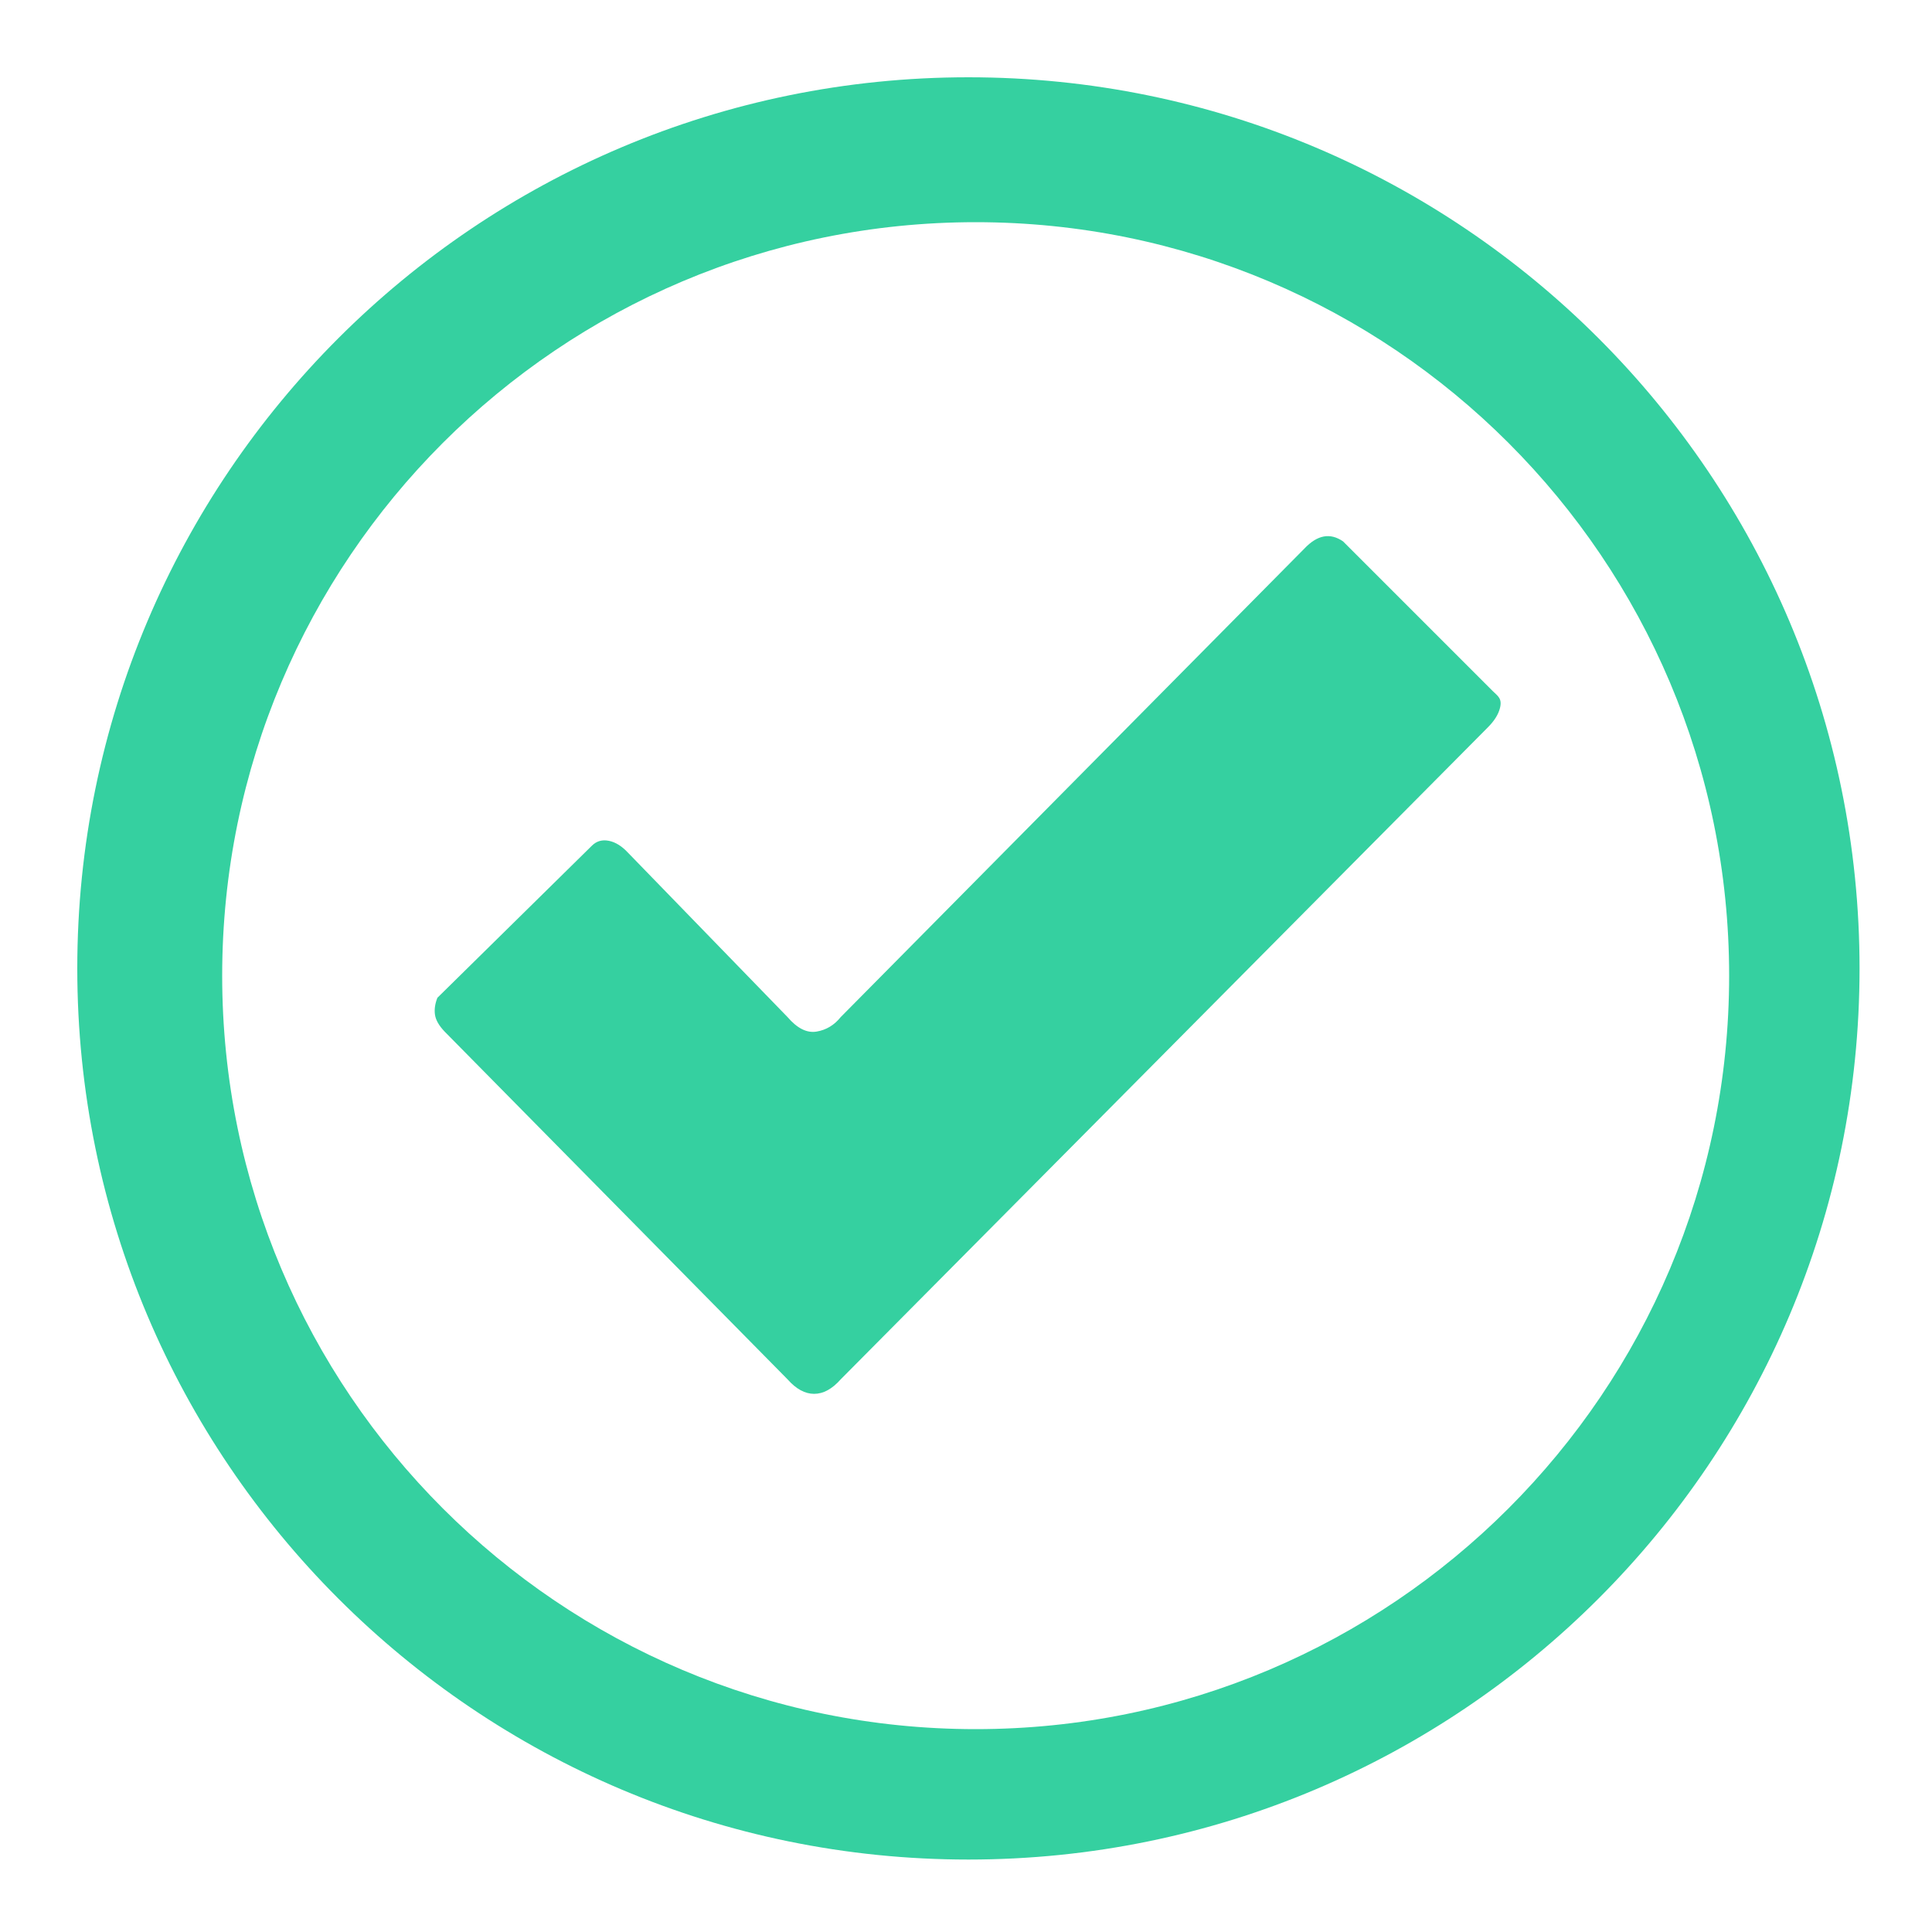 <?xml version="1.0" encoding="UTF-8"?>
<svg width="400px" height="400px" viewBox="0 0 400 400" enable-background="new 0 0 400 400" version="1.1" xmlns="http://www.w3.org/2000/svg" xmlns:xlink="http://www.w3.org/1999/xlink">
    <!-- Generator: Sketch 47.1 (45422) - http://www.bohemiancoding.com/sketch -->
    <title>icon-check-circle-green</title>
    <desc>Created with Sketch.</desc>
    <defs></defs>
    <g id="Page-1" stroke="none" stroke-width="1" fill="none" fill-rule="evenodd">
        <g id="icon-check-circle-green" fill="#35D0A0">
            <path d="M200.5,385 C98.603,385 16,302.397 16,200.5 C16,98.603 98.603,16 200.5,16 C302.397,16 385,98.603 385,200.5 C385,302.397 302.397,385 200.5,385 Z M202,358 C288.156,358 358,288.156 358,202 C358,115.844 288.156,46 202,46 C115.844,46 46,115.844 46,202 C46,288.156 115.844,358 202,358 Z M90.557,206.58 L122.557,175.08 C123.511,174.137 124.677,173.804 126.057,174.08 C127.437,174.356 128.77,175.189 130.057,176.58 L163.057,210.58 C165.057,212.913 167.057,213.913 169.057,213.58 C171.057,213.246 172.724,212.246 174.057,210.58 L270.057,113.58 C271.398,112.162 272.731,111.328 274.057,111.08 C275.383,110.831 276.716,111.164 278.057,112.08 C288.432,122.454 298.765,132.787 309.057,143.08 C310.057,144.08 311.057,144.58 310.557,146.58 C310.224,147.913 309.391,149.246 308.057,150.58 L174.057,285.58 C172.287,287.58 170.454,288.58 168.557,288.58 C166.66,288.58 164.827,287.58 163.057,285.58 L92.057,213.58 C90.881,212.347 90.214,211.18 90.057,210.08 C89.9,208.979 90.067,207.813 90.557,206.58 Z" id="Oval-3"></path>
        </g>
    </g>
</svg>